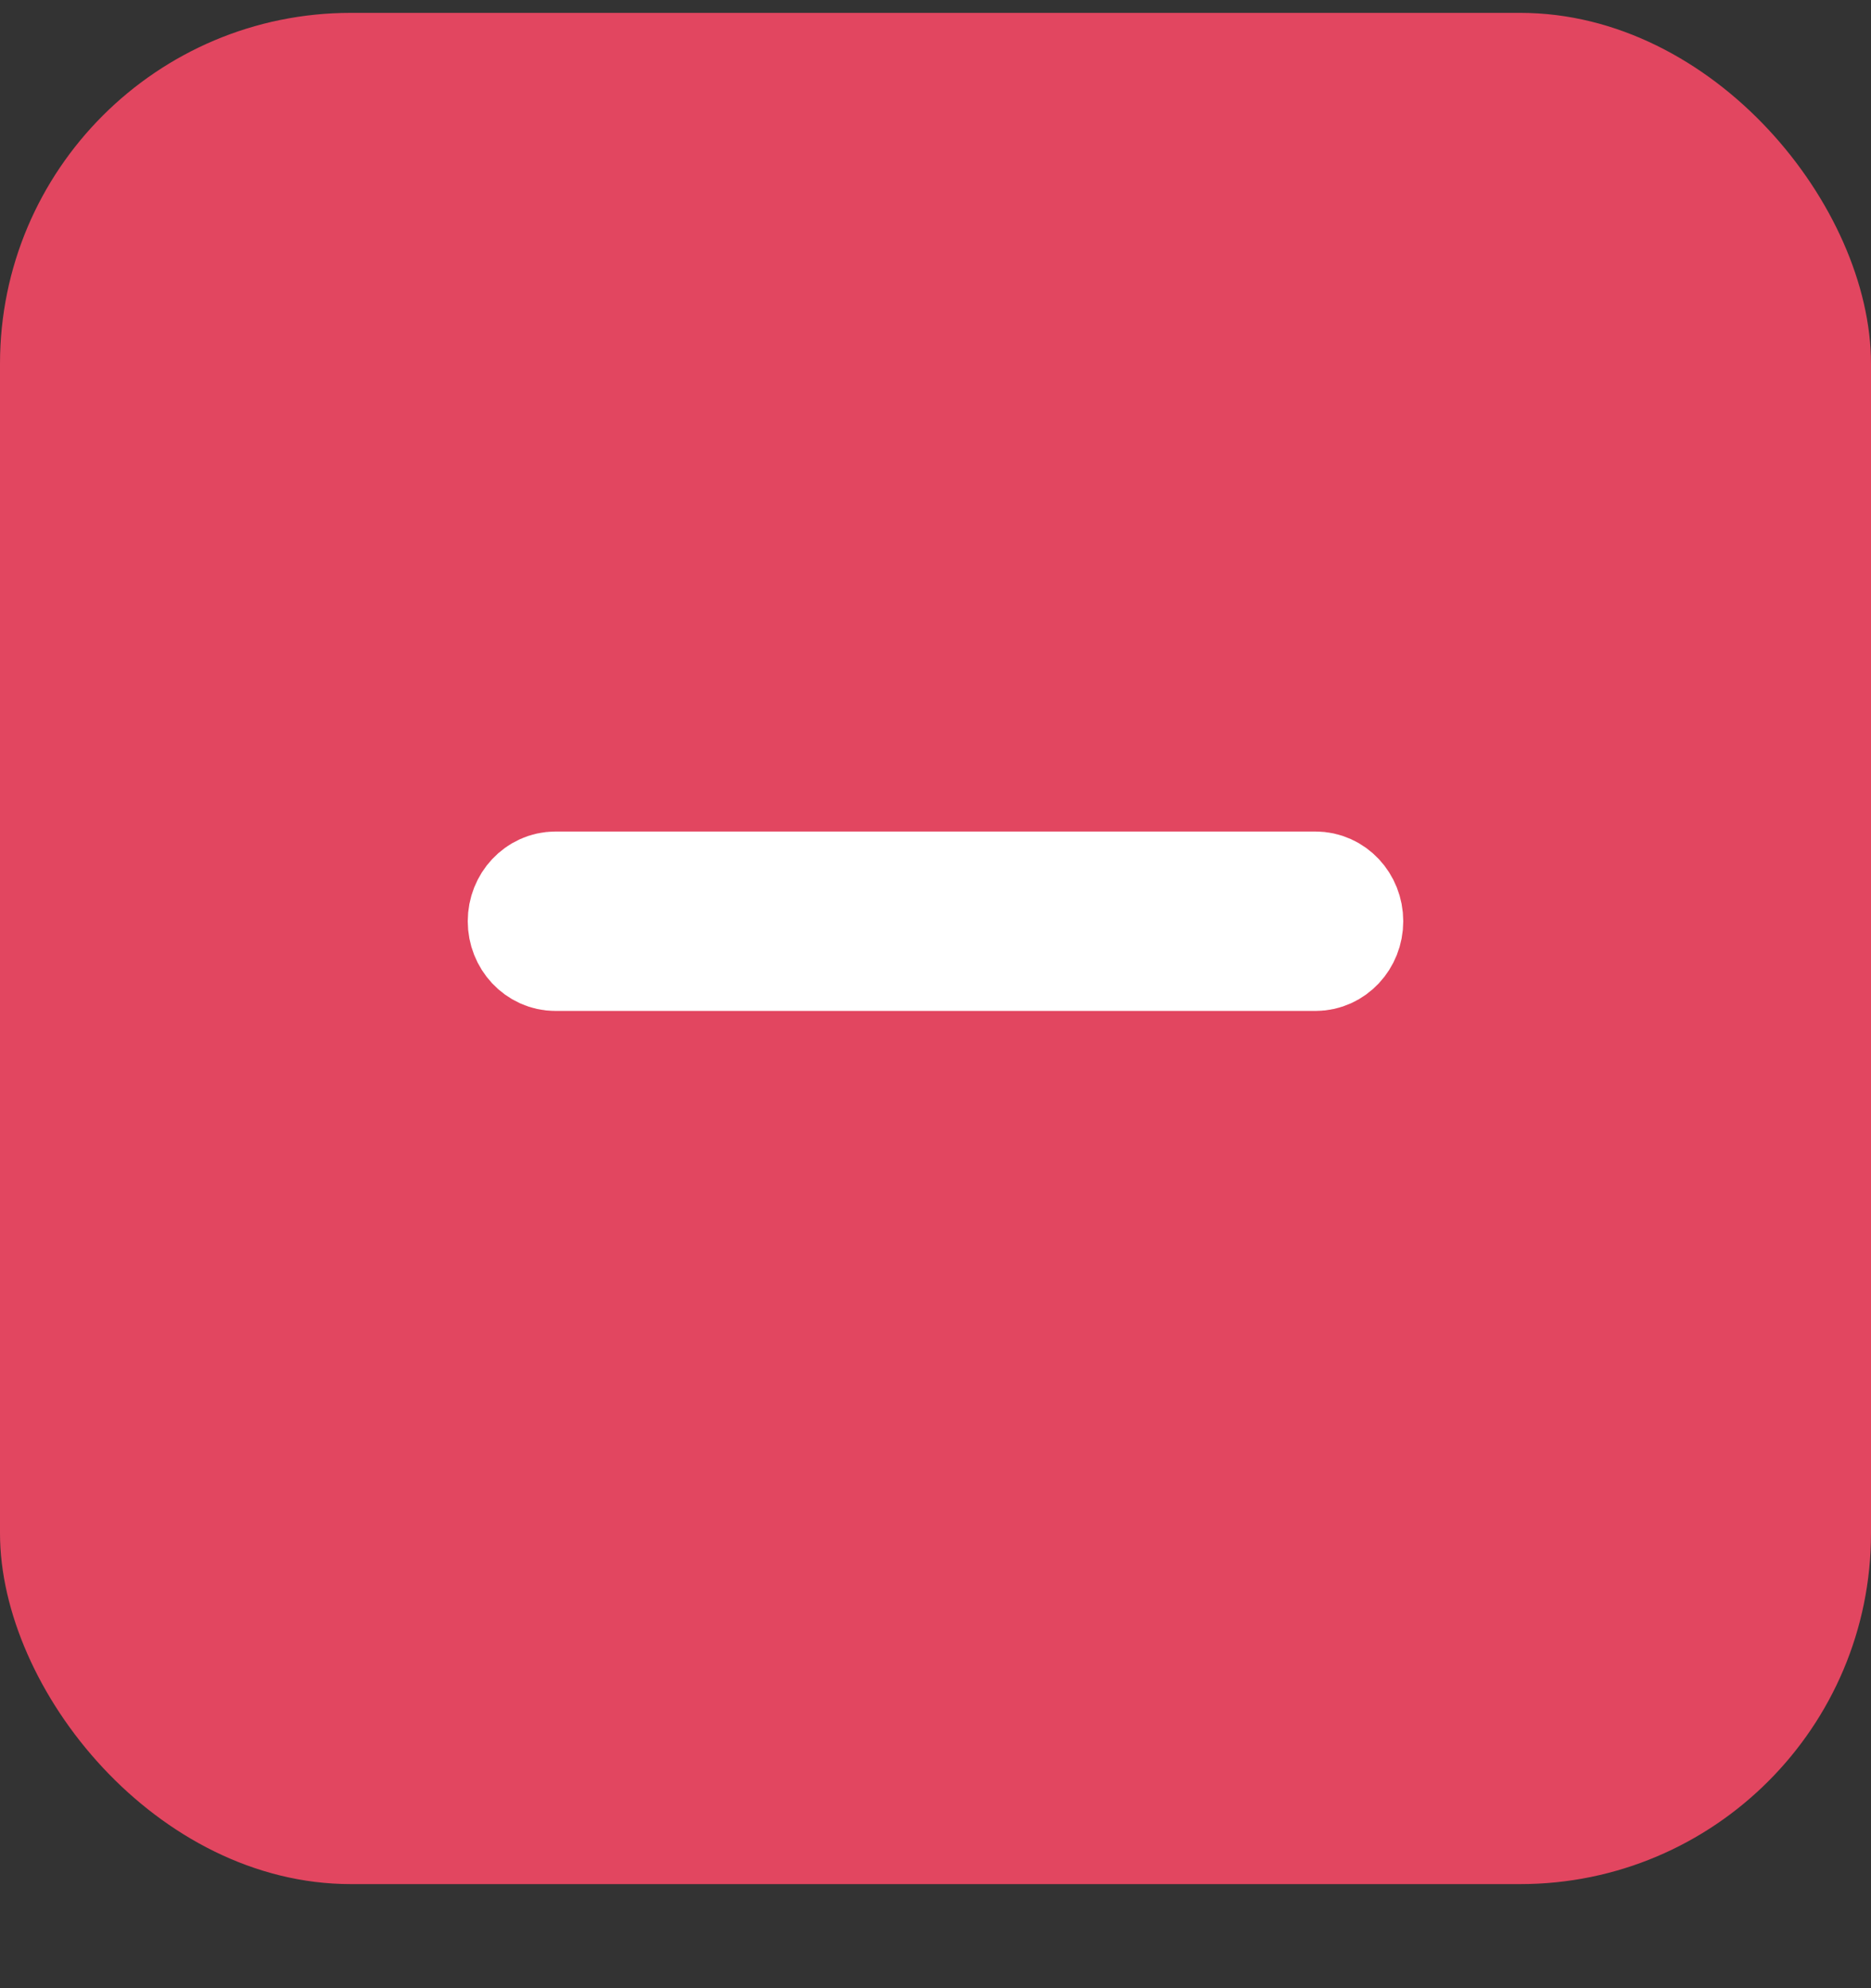 <?xml version="1.0" encoding="UTF-8"?>
<svg width="16px" height="17px" viewBox="0 0 16 17" version="1.1" xmlns="http://www.w3.org/2000/svg" xmlns:xlink="http://www.w3.org/1999/xlink">
    <rect x="0" y="0" width="16" height="17" fill="#333333" stroke="none"/>
    <!-- Generator: Sketch 47 (45396) - http://www.bohemiancoding.com/sketch -->
    <title>Minus Button</title>
    <desc>Created with Sketch.</desc>
    <defs></defs>
    <g id="Page-1" stroke="none" stroke-width="1" fill="none" fill-rule="evenodd">
        <g id="Tenant-Wizard---Property-Info" transform="translate(-342, -596)">
            <g id="Property-Information-Page" transform="translate(264, 199)">
                <g id="Bedroom-Count" transform="translate(69, 370)">
                    <g id="Minus-Button" transform="translate(9, 27)">
                        <rect id="Rectangle-3-Copy-2" fill="#E24660" x="-1.13686838e-13" y="0.11" width="16" height="16" rx="3"></rect>
                        <path d="M4.5,7.877 C4.5,7.73 4.612,7.61 4.75,7.61 L11.25,7.61 C11.388,7.61 11.5,7.729 11.5,7.877 C11.5,8.024 11.388,8.144 11.25,8.144 L4.75,8.144 C4.612,8.144 4.5,8.024 4.5,7.877 Z" id="Shape-Copy" stroke="#FFFFFF" fill="#000000" fill-rule="nonzero"></path>
                    </g>
                </g>
            </g>
        </g>
    </g>
</svg>